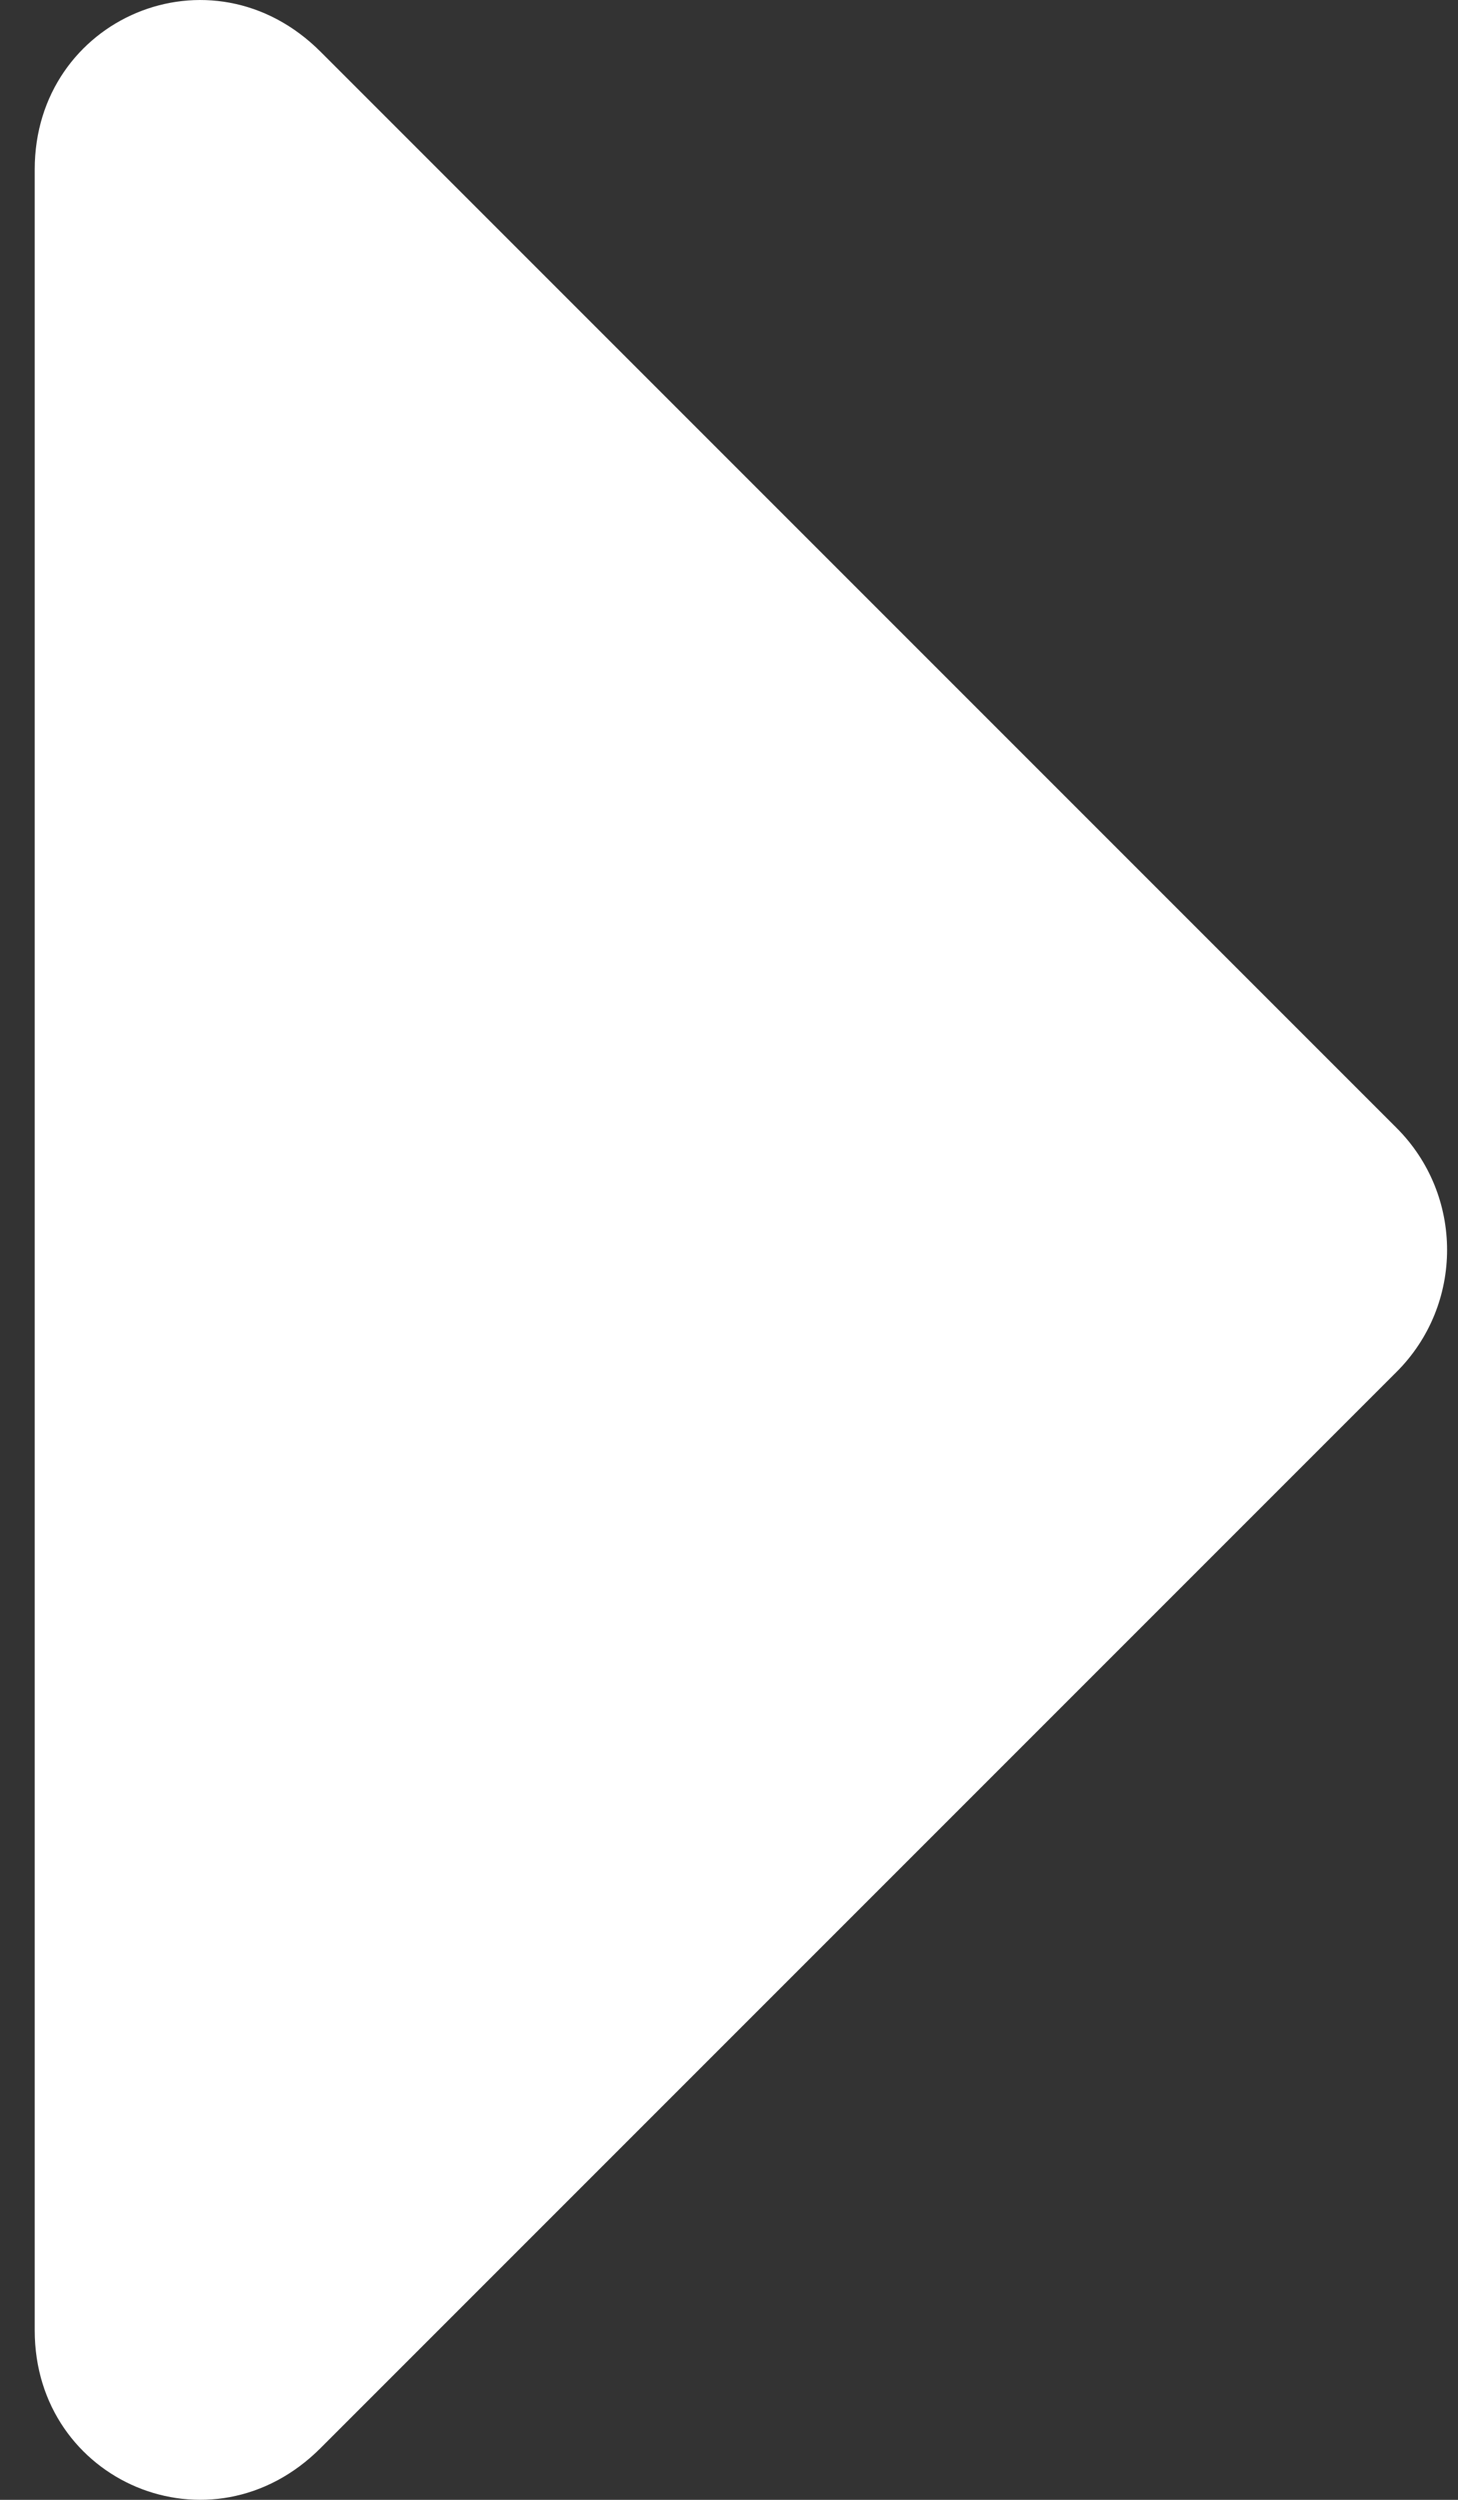 <svg width="21" height="36" viewBox="0 0 21 36" fill="none" xmlns="http://www.w3.org/2000/svg">
<rect x="0" y="0" width="21" height="36" fill="#333333" stroke="none"/>
<path d="M0.5 33.56C0.5 35.74 3.043 36.829 4.617 35.255L20.116 19.756C21.085 18.787 21.085 17.213 20.116 16.244L4.617 0.745C3.043 -0.829 0.5 0.26 0.5 2.44V33.56Z" fill="white"/>
</svg>
